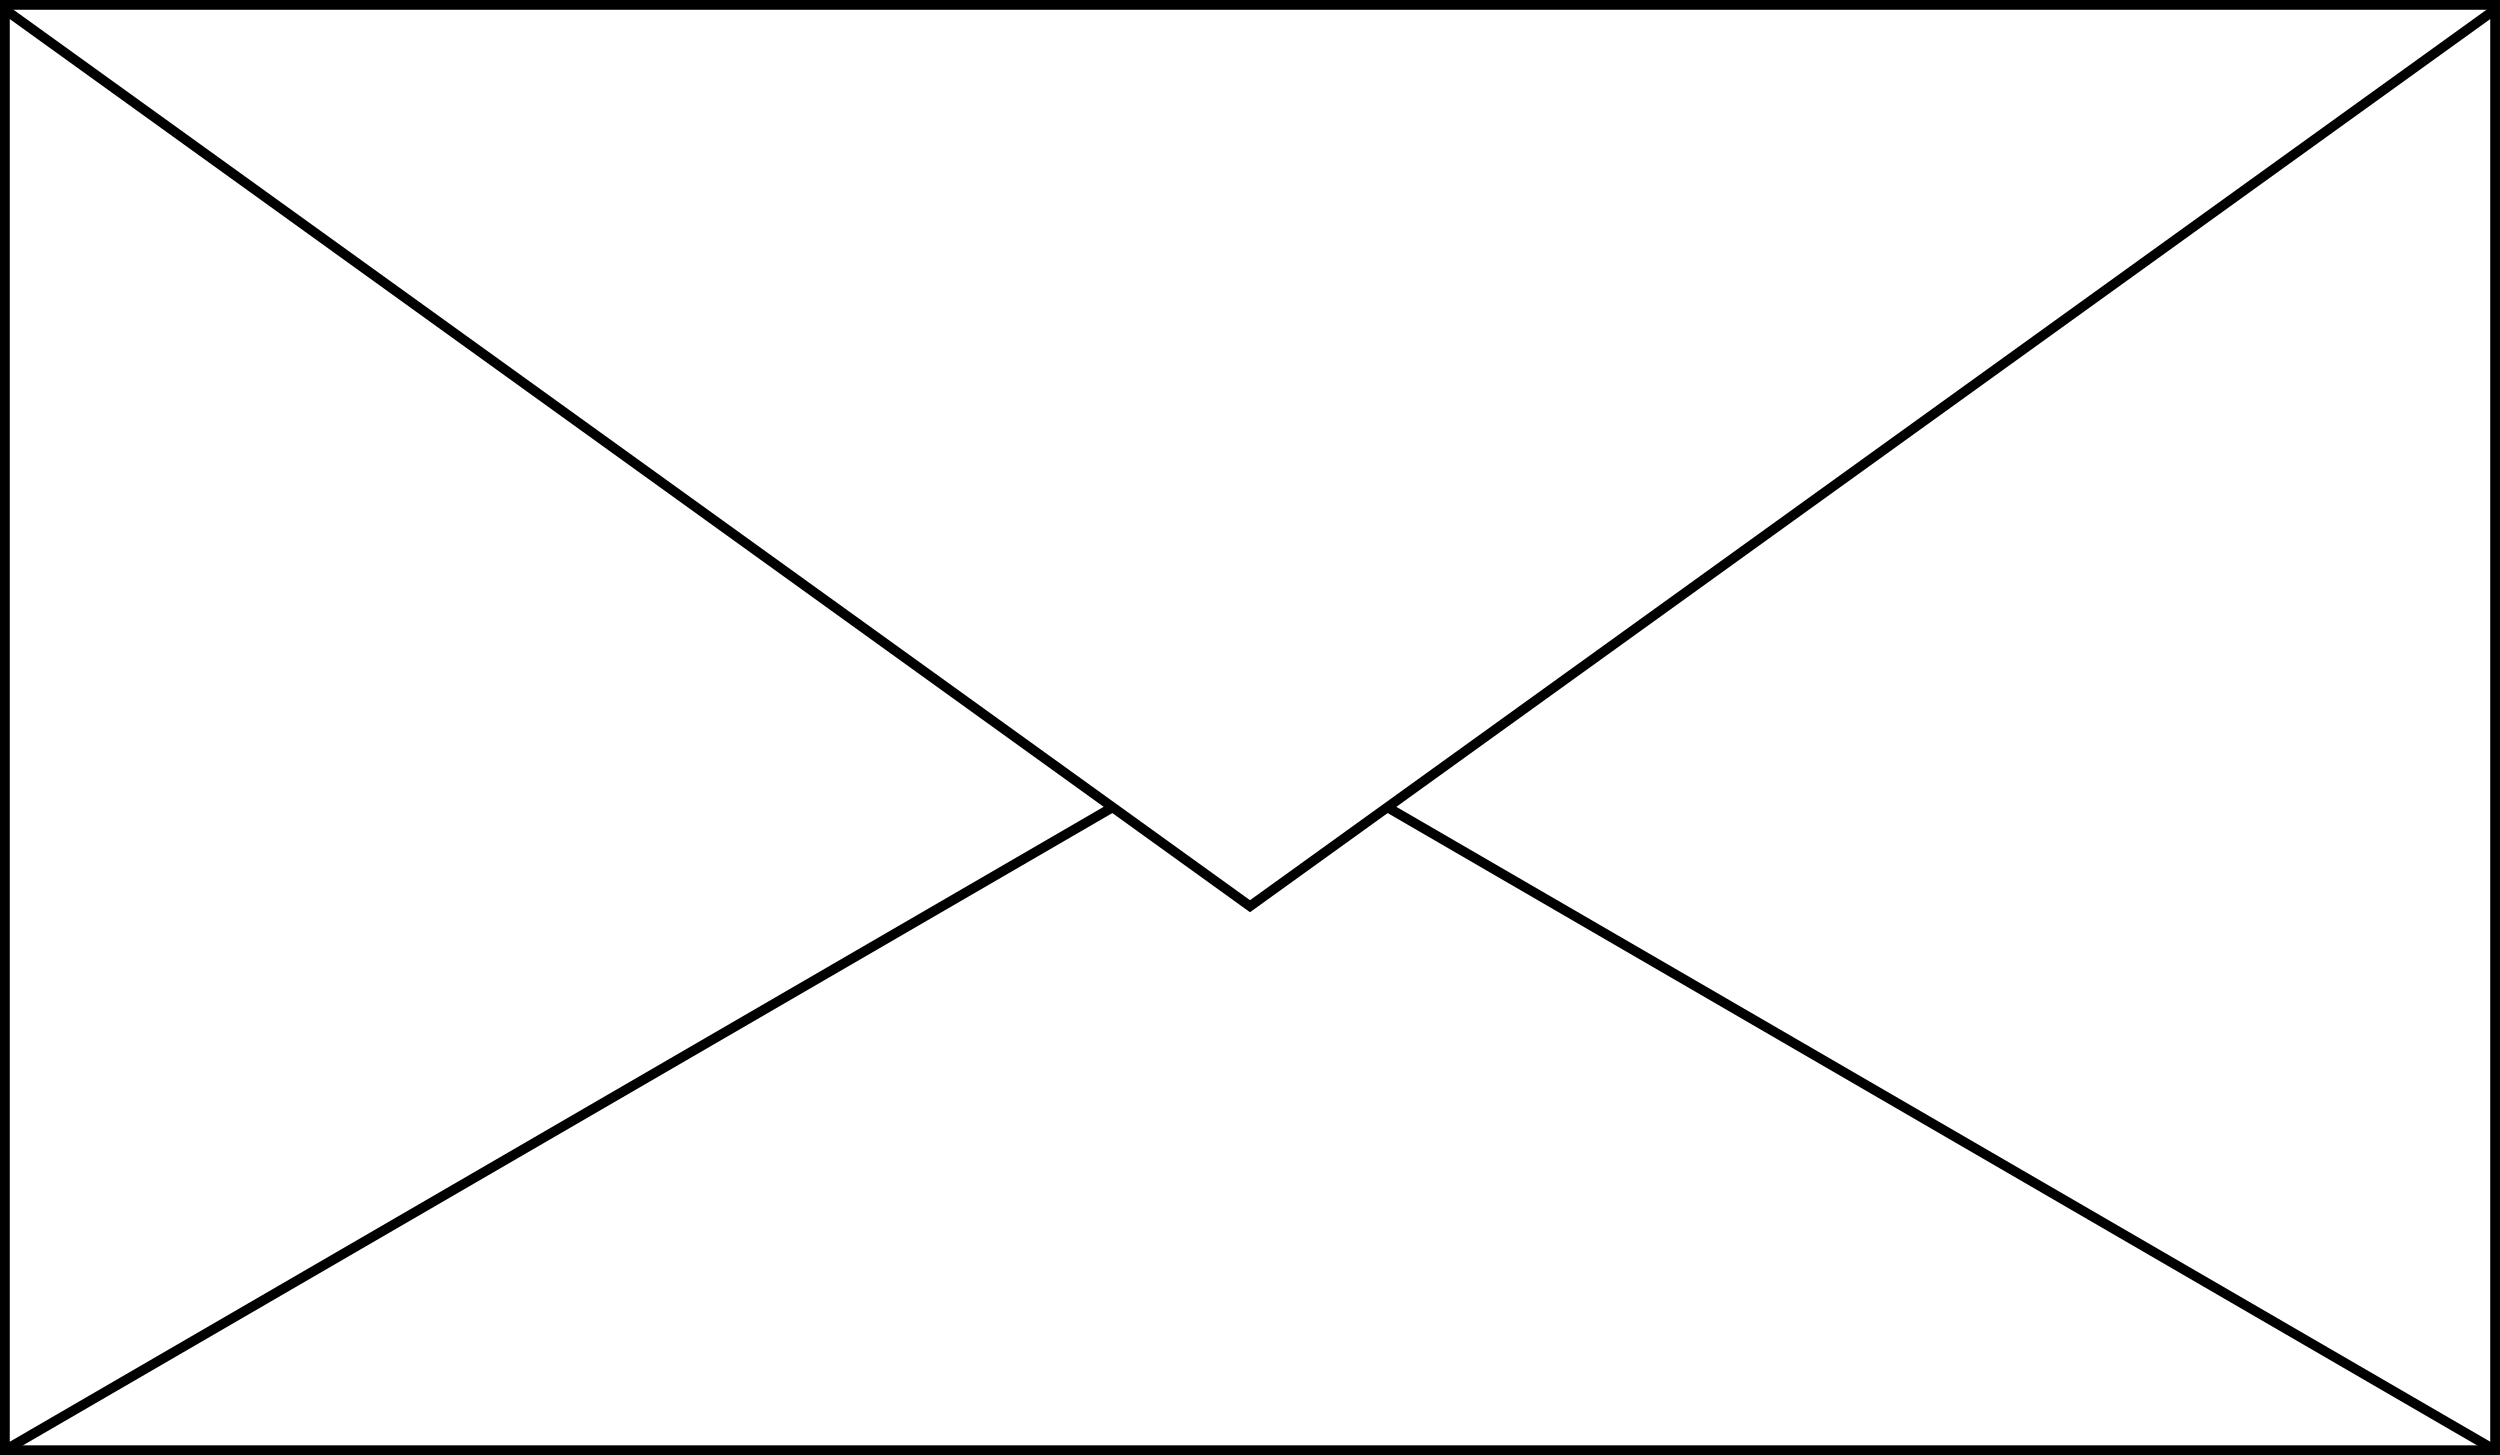 <?xml version="1.0" encoding="UTF-8"?>
<svg width="256px" height="149px" viewBox="0 0 256 149" version="1.1" xmlns="http://www.w3.org/2000/svg" xmlns:xlink="http://www.w3.org/1999/xlink">
    <!-- Generator: Sketch 51.2 (57519) - http://www.bohemiancoding.com/sketch -->
    <title>Artboard 5 Copy 2</title>
    <desc>Created with Sketch.</desc>
    <defs></defs>
    <g id="Artboard-5-Copy-2" stroke="none" stroke-width="1" fill="none" fill-rule="evenodd">
        <path d="M255.5,0.976 L128,92.795 L0.5,0.976 L0.5,148.5 L255.5,148.5 L255.5,0.976 Z" id="Rectangle-12" stroke="#000000"></path>
        <path d="M255.5,0.5 L0.5,0.5" id="Line-6" stroke="#000000" stroke-linecap="square"></path>
        <path d="M255.5,148.5 L142.301,82.8" id="Line-5" stroke="#000000" stroke-linecap="round"></path>
        <path d="M113.699,148.5 L0.5,82.8" id="Line-5" stroke="#000000" stroke-linecap="round" transform="translate(57.099, 115.65) scale(-1, 1) translate(-57.099, -115.65) "></path>
    </g>
</svg>